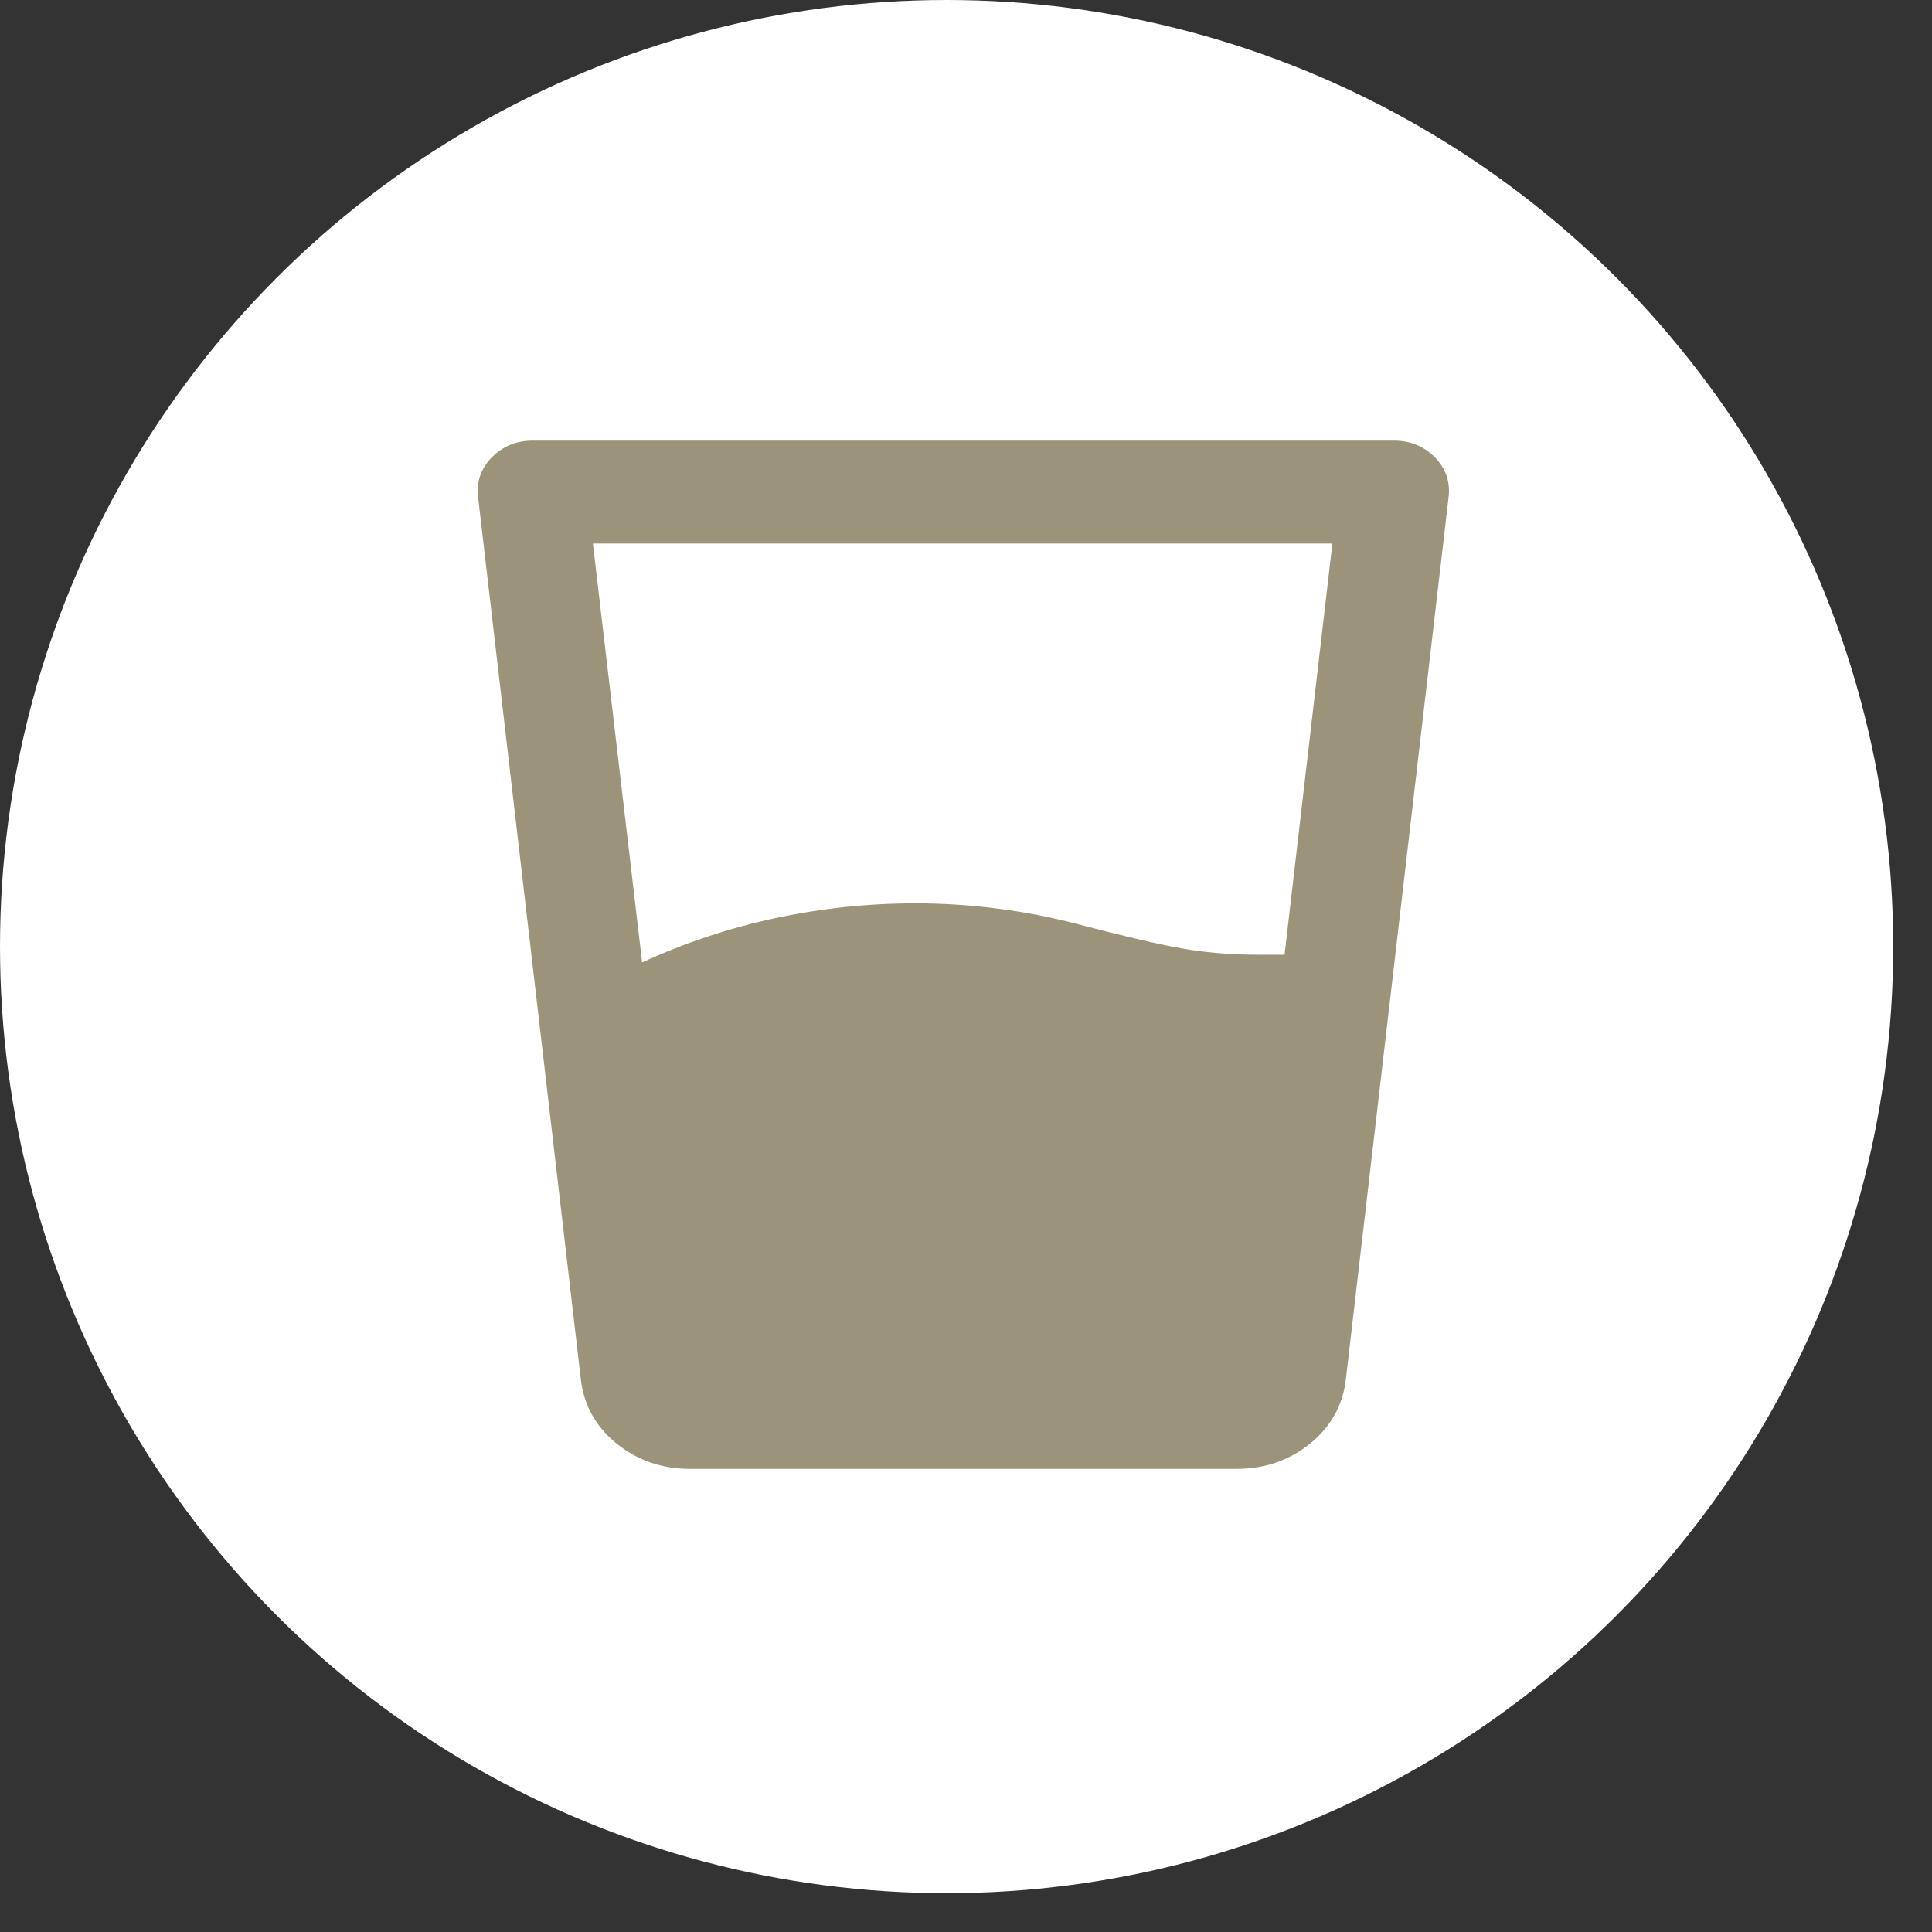 <svg width="28" height="28" viewBox="0 0 28 28" fill="none" xmlns="http://www.w3.org/2000/svg">
<rect x="0" y="0" width="28" height="28" fill="#333333" stroke="none"/>
<circle cx="13.719" cy="13.719" r="13.719" fill="white"/>
<path d="M9.306 13.949C9.927 13.663 10.571 13.449 11.238 13.306C11.905 13.164 12.581 13.092 13.268 13.092C13.664 13.092 14.057 13.117 14.447 13.167C14.836 13.216 15.223 13.291 15.606 13.39C16.266 13.564 16.771 13.682 17.121 13.744C17.471 13.806 17.844 13.837 18.24 13.837H18.617L19.31 7.877H8.593L9.306 13.949ZM10 21.288C9.59 21.288 9.234 21.164 8.93 20.916C8.626 20.667 8.454 20.351 8.415 19.966L6.929 7.206C6.903 6.983 6.969 6.79 7.127 6.629C7.286 6.467 7.484 6.386 7.721 6.386H20.202C20.439 6.386 20.637 6.467 20.796 6.629C20.954 6.79 21.02 6.983 20.994 7.206L19.508 19.966C19.469 20.351 19.297 20.667 18.993 20.916C18.689 21.164 18.333 21.288 17.924 21.288H10Z" fill="#9B937A"/>
</svg>
